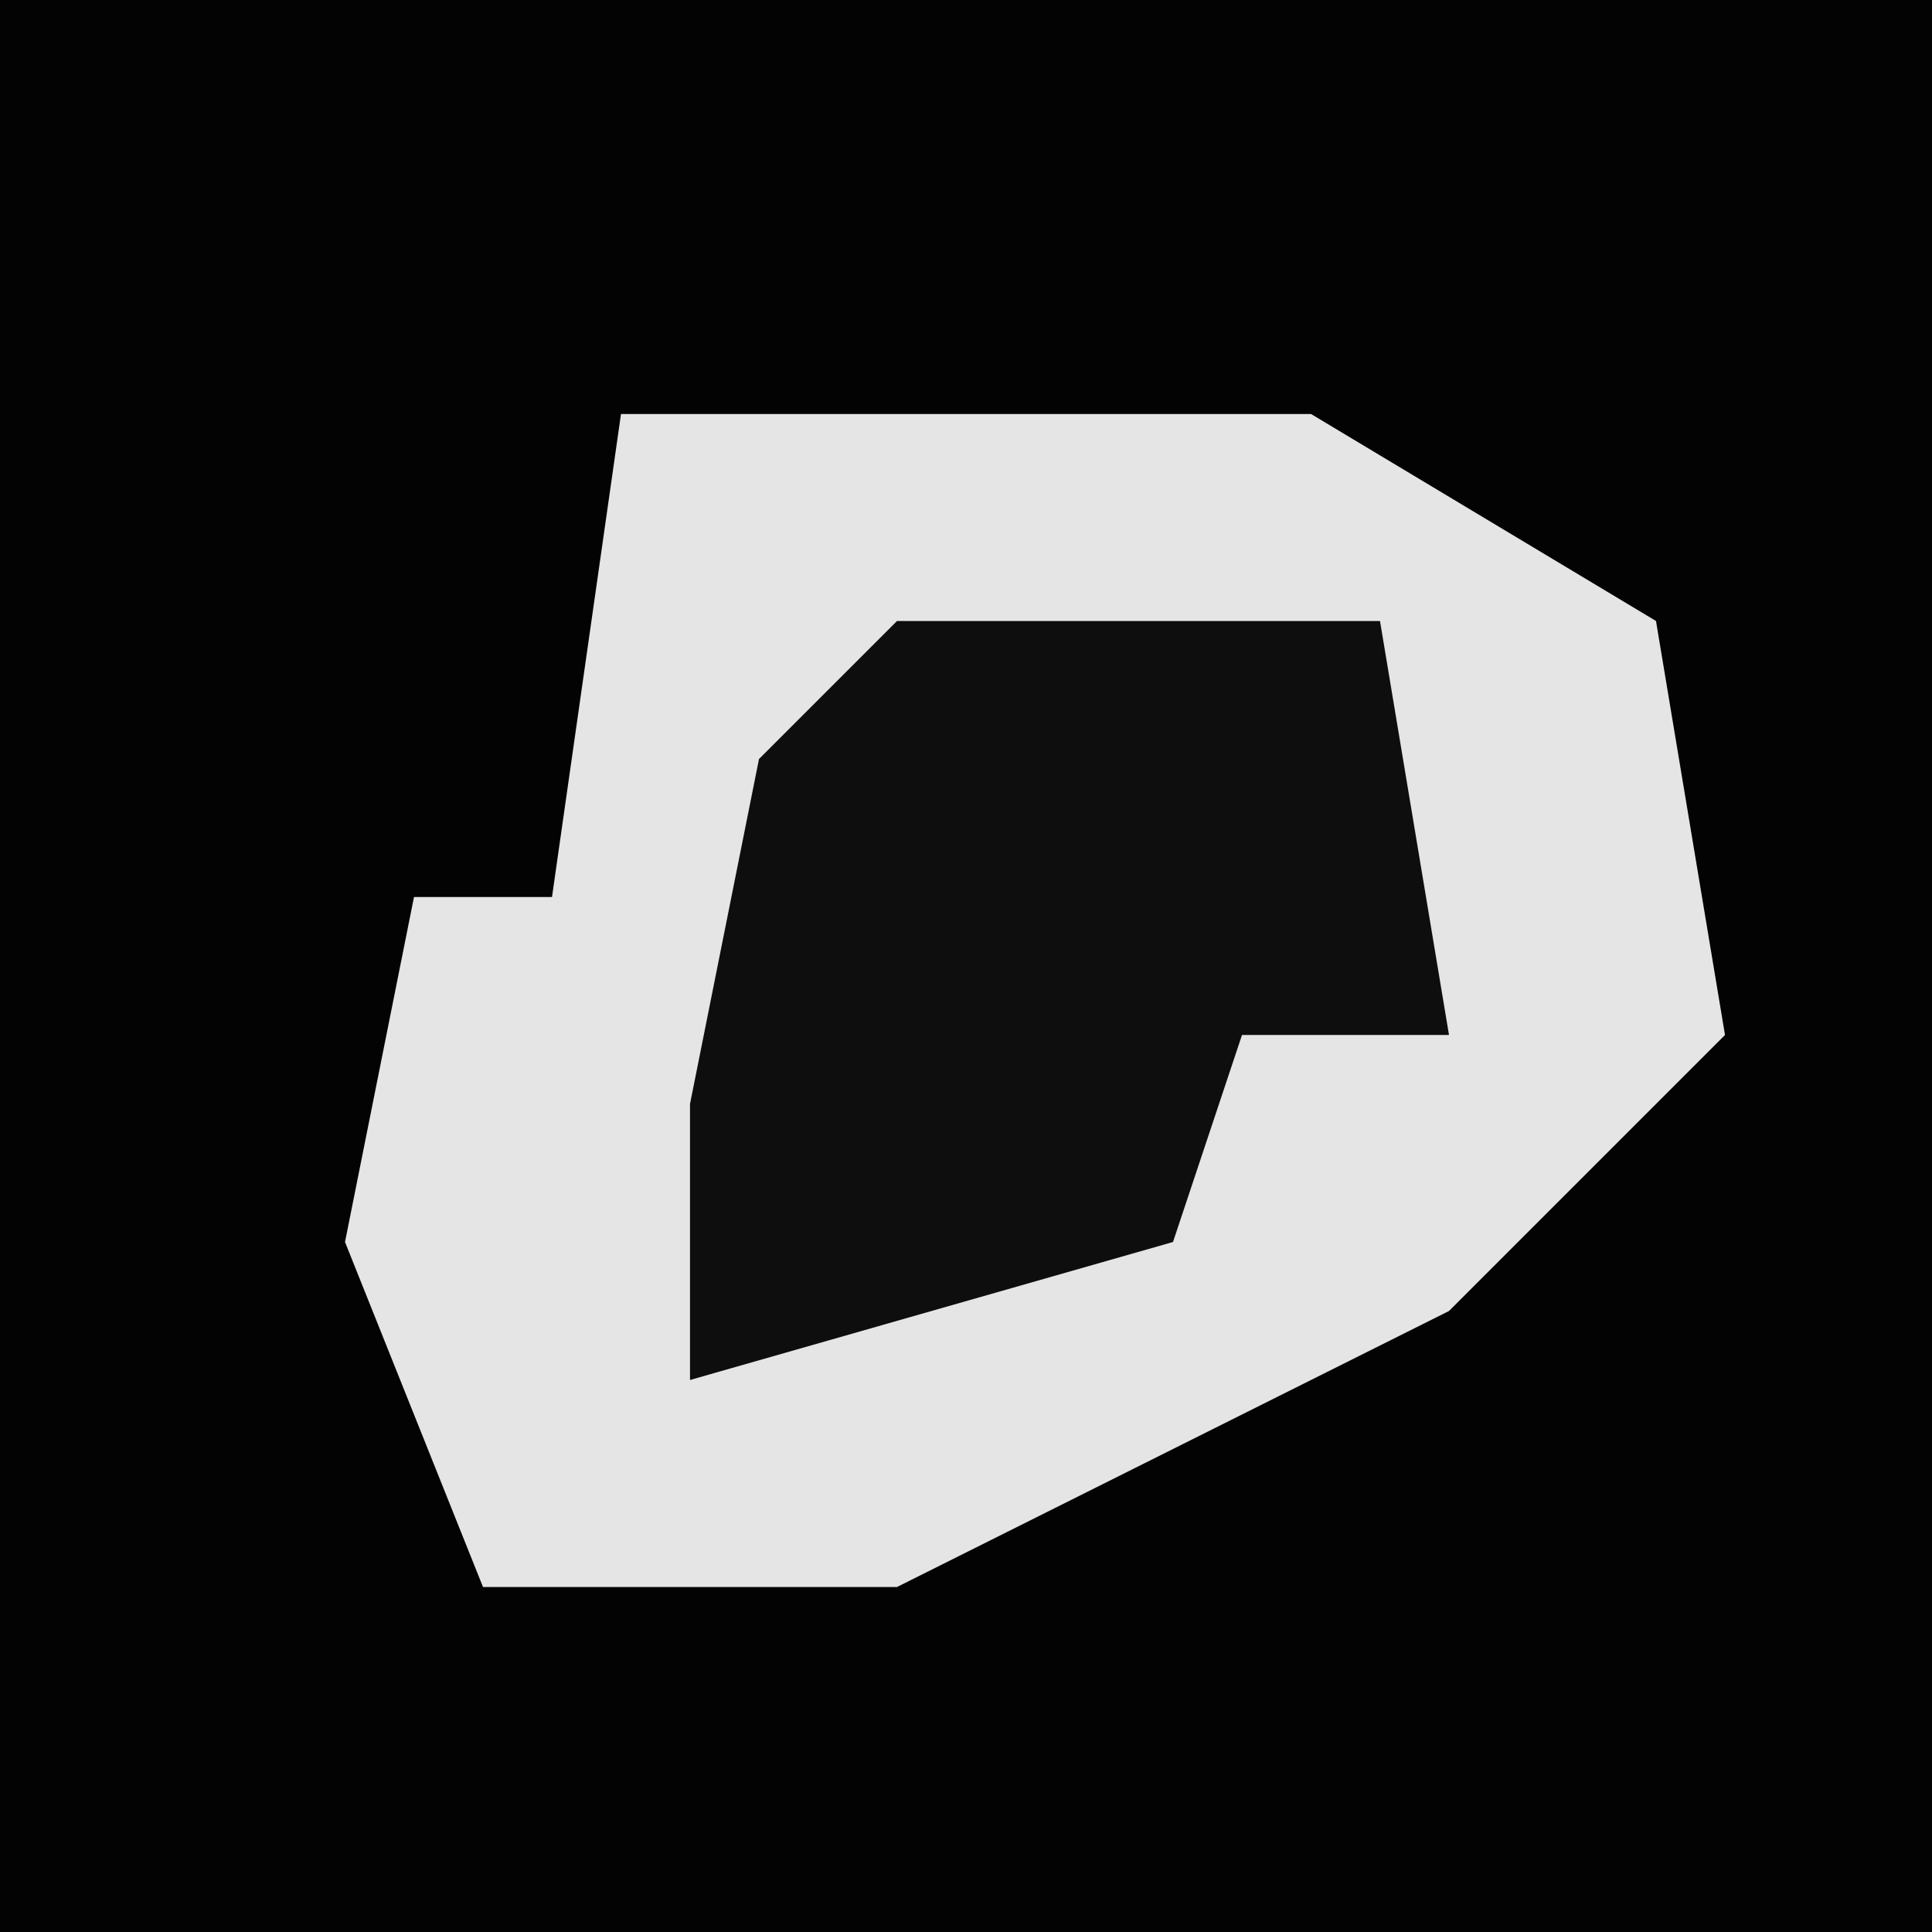 <?xml version="1.0" encoding="UTF-8"?>
<svg version="1.1" xmlns="http://www.w3.org/2000/svg" width="28" height="28">
<path d="M0,0 L28,0 L28,28 L0,28 Z " fill="#030303" transform="translate(0,0)"/>
<path d="M0,0 L10,0 L15,3 L16,9 L12,13 L4,17 L-2,17 L-4,12 L-3,7 L-1,7 Z " fill="#E5E5E5" transform="translate(9,6)"/>
<path d="M0,0 L7,0 L8,6 L5,6 L4,9 L-3,11 L-3,7 L-2,2 Z " fill="#0E0E0E" transform="translate(13,9)"/>
</svg>
